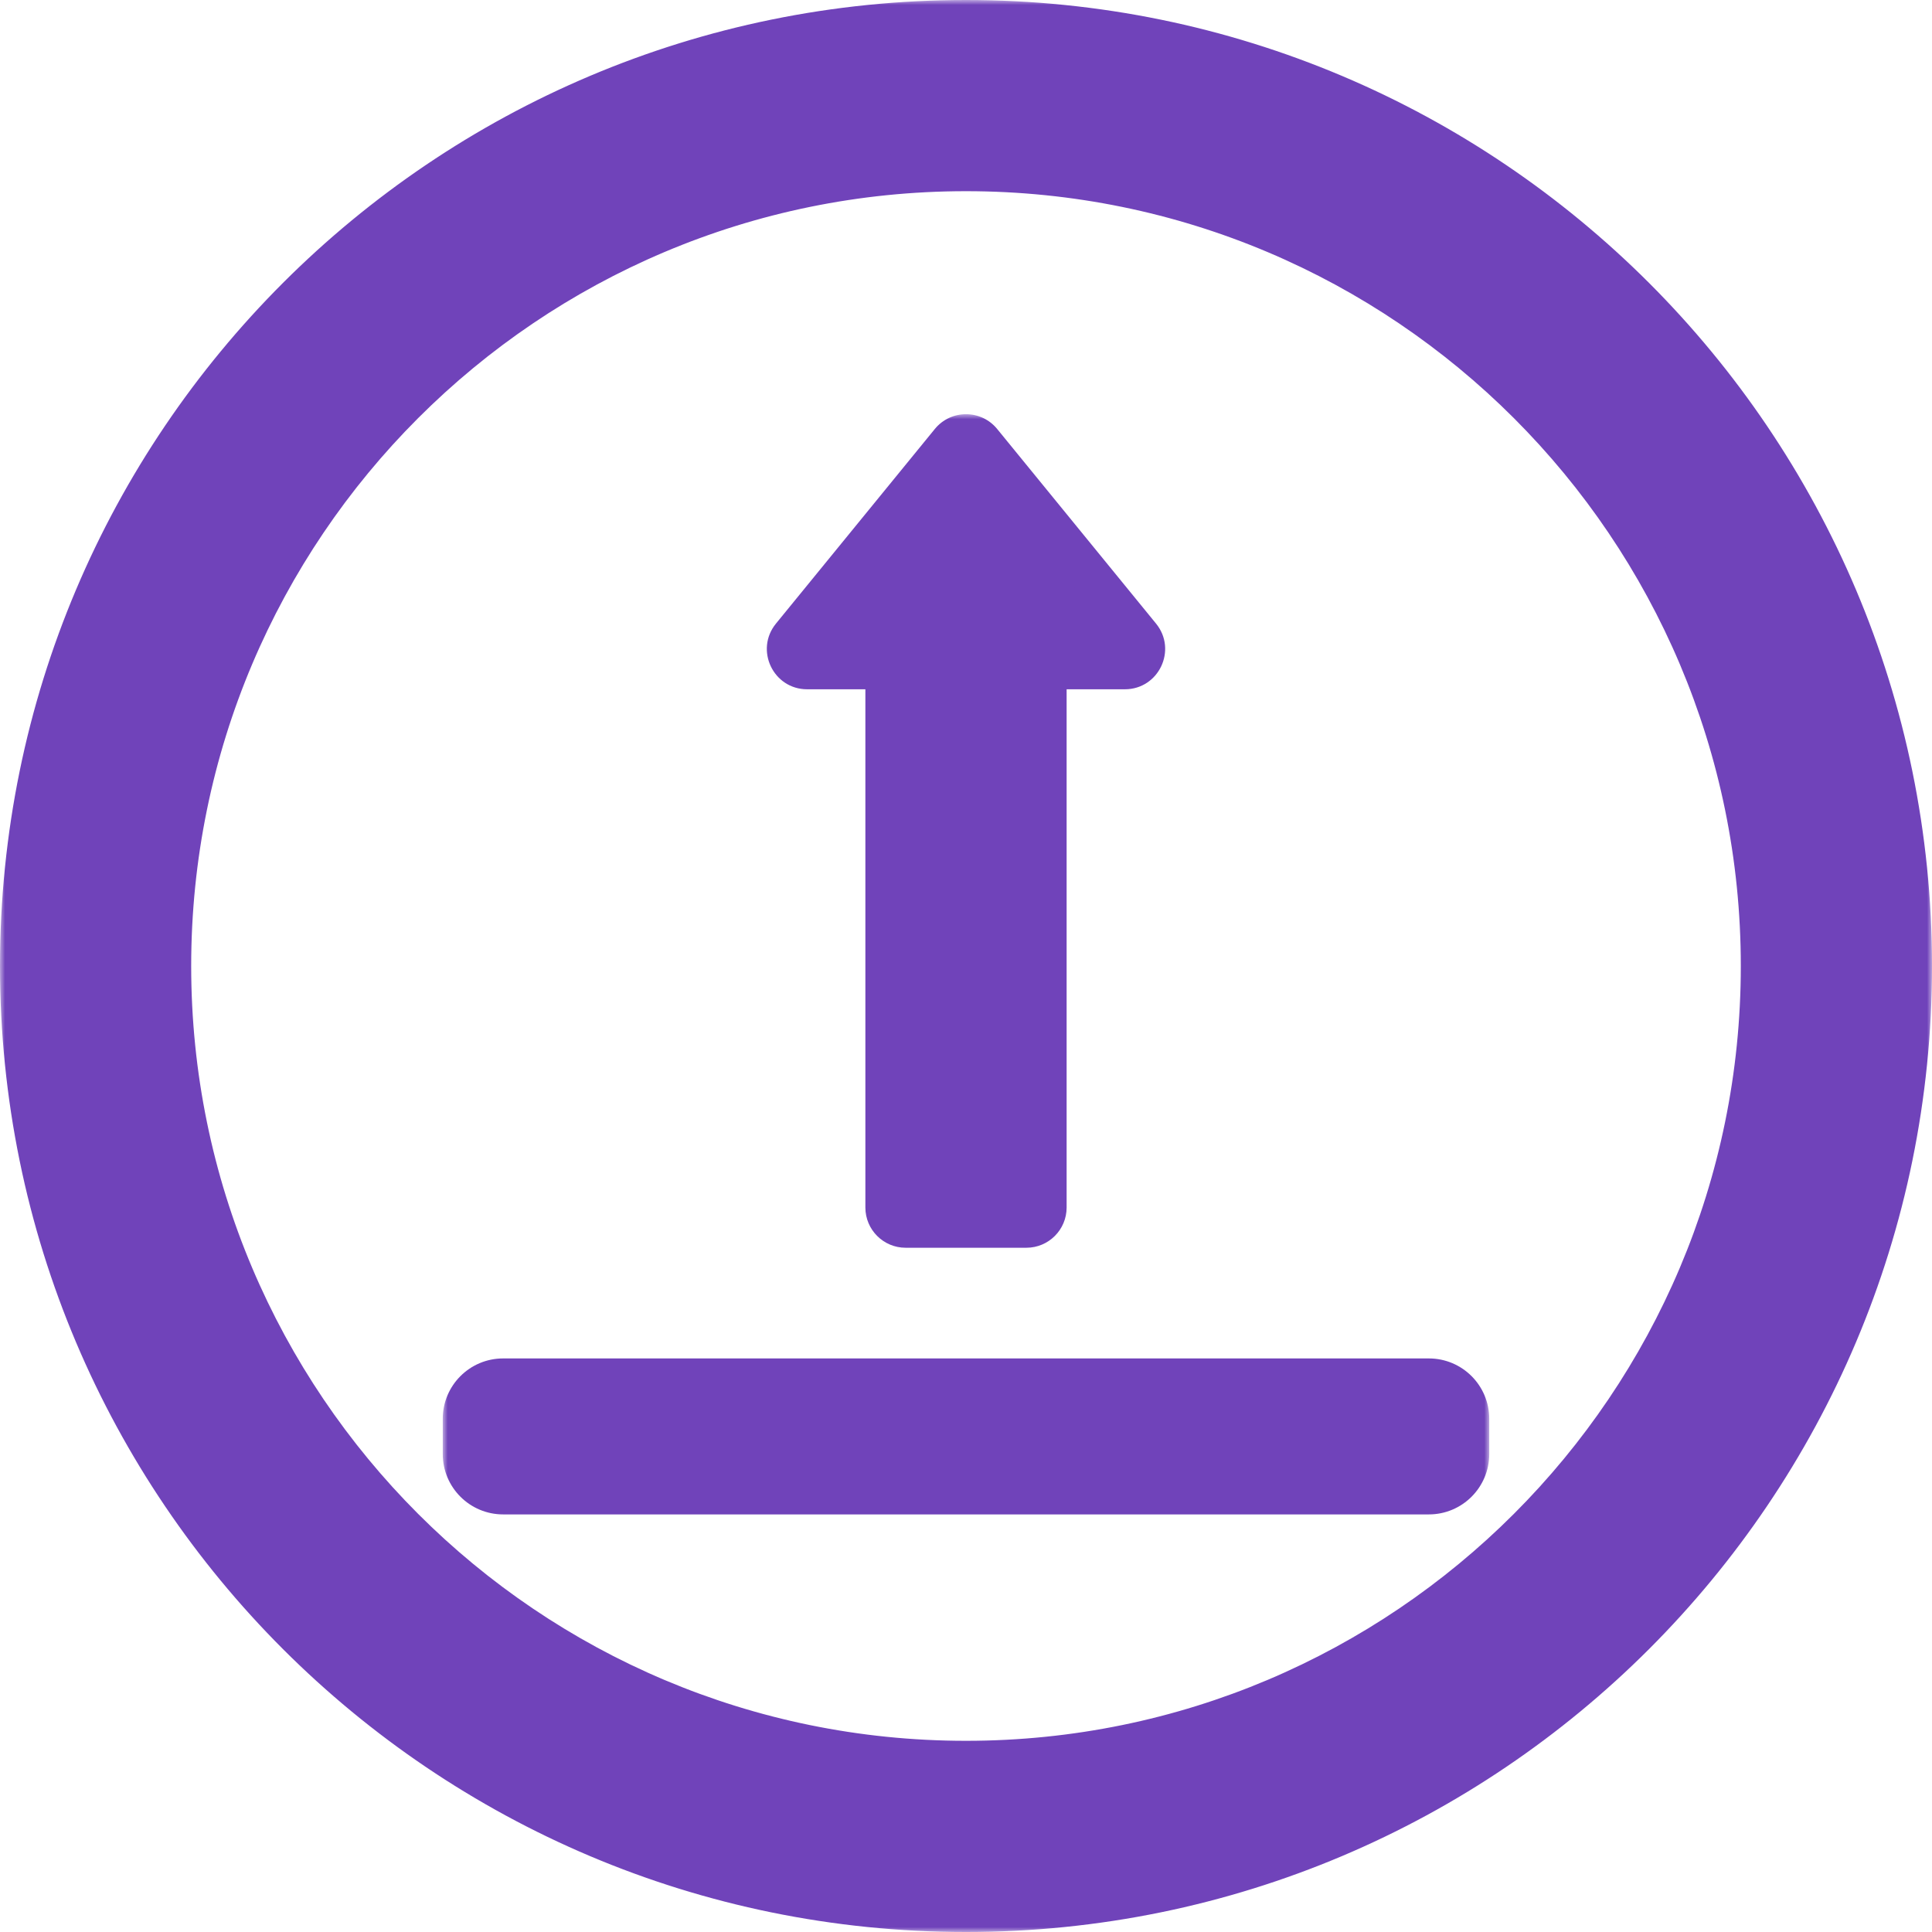 <svg width="192" height="192" viewBox="0 0 192 192" fill="none" xmlns="http://www.w3.org/2000/svg">
<mask id="path-1-outside-1_116_9" maskUnits="userSpaceOnUse" x="44" y="41.163" width="104" height="110" fill="black">
<rect fill="white" x="44" y="41.163" width="104" height="110"/>
<path fill-rule="evenodd" clip-rule="evenodd" d="M78.665 63.235L94.451 43.898C95.251 42.917 96.749 42.917 97.549 43.898L113.335 63.235C114.401 64.541 113.472 66.5 111.786 66.5H106C104.895 66.5 104 67.395 104 68.5V120C104 121.104 103.105 122 102 122H90C88.895 122 88 121.104 88 120V68.5C88 67.395 87.105 66.5 86 66.5H80.214C78.528 66.5 77.599 64.541 78.665 63.235ZM50 137H142C144.209 137 146 138.791 146 141V144.5C146 146.709 144.209 148.5 142 148.5H50C47.791 148.5 46 146.709 46 144.5V141C46 138.791 47.791 137 50 137Z"/>
</mask>
<path fill-rule="evenodd" clip-rule="evenodd" d="M78.665 63.235L94.451 43.898C95.251 42.917 96.749 42.917 97.549 43.898L113.335 63.235C114.401 64.541 113.472 66.5 111.786 66.5H106C104.895 66.5 104 67.395 104 68.5V120C104 121.104 103.105 122 102 122H90C88.895 122 88 121.104 88 120V68.5C88 67.395 87.105 66.5 86 66.5H80.214C78.528 66.5 77.599 64.541 78.665 63.235ZM50 137H142C144.209 137 146 138.791 146 141V144.5C146 146.709 144.209 148.5 142 148.5H50C47.791 148.5 46 146.709 46 144.5V141C46 138.791 47.791 137 50 137Z" fill="#7043BA"/>
<path d="M94.451 43.898L92.901 42.633L92.901 42.633L94.451 43.898ZM78.665 63.235L77.116 61.97L77.116 61.97L78.665 63.235ZM97.549 43.898L99.099 42.633L99.099 42.633L97.549 43.898ZM113.335 63.235L114.884 61.97L114.884 61.97L113.335 63.235ZM92.901 42.633L77.116 61.97L80.214 64.5L96 45.163L92.901 42.633ZM99.099 42.633C97.498 40.672 94.502 40.672 92.901 42.633L96 45.163H96L99.099 42.633ZM114.884 61.97L99.099 42.633L96 45.163L111.786 64.5L114.884 61.97ZM111.786 68.5C115.158 68.5 117.017 64.583 114.884 61.97L111.786 64.5L111.786 64.5V68.5ZM106 68.5H111.786V64.5H106V68.5ZM106 68.5V64.5C103.791 64.5 102 66.291 102 68.5H106ZM106 120V68.5H102V120H106ZM102 124C104.209 124 106 122.209 106 120H102V124ZM90 124H102V120H90V124ZM86 120C86 122.209 87.791 124 90 124V120H86ZM86 68.5V120H90V68.5H86ZM86 68.5V68.5H90C90 66.291 88.209 64.5 86 64.5V68.5ZM80.214 68.5H86V64.5H80.214V68.5ZM77.116 61.97C74.983 64.583 76.842 68.5 80.214 68.5V64.5L80.214 64.5L77.116 61.97ZM142 135H50V139H142V135ZM148 141C148 137.686 145.314 135 142 135V139C143.105 139 144 139.895 144 141H148ZM148 144.5V141H144V144.5H148ZM142 150.5C145.314 150.5 148 147.814 148 144.5H144C144 145.604 143.105 146.5 142 146.5V150.5ZM50 150.5H142V146.5H50V150.5ZM44 144.5C44 147.814 46.686 150.5 50 150.5V146.5C48.895 146.5 48 145.604 48 144.5H44ZM44 141V144.5H48V141H44ZM50 135C46.686 135 44 137.686 44 141H48C48 139.895 48.895 139 50 139V135Z" fill="#7043BA" mask="url(#path-1-outside-1_116_9)"/>
<mask id="path-3-outside-2_116_9" maskUnits="userSpaceOnUse" x="0" y="0" width="192" height="192" fill="black">
<rect fill="white" width="192" height="192"/>
<path fill-rule="evenodd" clip-rule="evenodd" d="M96 190C147.915 190 190 147.915 190 96C190 44.085 147.915 2 96 2C44.085 2 2 44.085 2 96C2 147.915 44.085 190 96 190ZM96 175C139.63 175 175 139.63 175 96C175 52.37 139.63 17 96 17C52.37 17 17 52.37 17 96C17 139.63 52.37 175 96 175Z"/>
</mask>
<path fill-rule="evenodd" clip-rule="evenodd" d="M96 190C147.915 190 190 147.915 190 96C190 44.085 147.915 2 96 2C44.085 2 2 44.085 2 96C2 147.915 44.085 190 96 190ZM96 175C139.63 175 175 139.63 175 96C175 52.37 139.63 17 96 17C52.37 17 17 52.37 17 96C17 139.63 52.37 175 96 175Z" fill="#7043BA"/>
<path d="M188 96C188 146.81 146.81 188 96 188V192C149.019 192 192 149.019 192 96H188ZM96 4C146.81 4 188 45.19 188 96H192C192 42.981 149.019 0 96 0V4ZM4 96C4 45.19 45.19 4 96 4V0C42.981 0 0 42.981 0 96H4ZM96 188C45.19 188 4 146.81 4 96H0C0 149.019 42.981 192 96 192V188ZM173 96C173 138.526 138.526 173 96 173V177C140.735 177 177 140.735 177 96H173ZM96 19C138.526 19 173 53.474 173 96H177C177 51.265 140.735 15 96 15V19ZM19 96C19 53.474 53.474 19 96 19V15C51.265 15 15 51.265 15 96H19ZM96 173C53.474 173 19 138.526 19 96H15C15 140.735 51.265 177 96 177V173Z" fill="#7043BA" mask="url(#path-3-outside-2_116_9)"/>
</svg>
